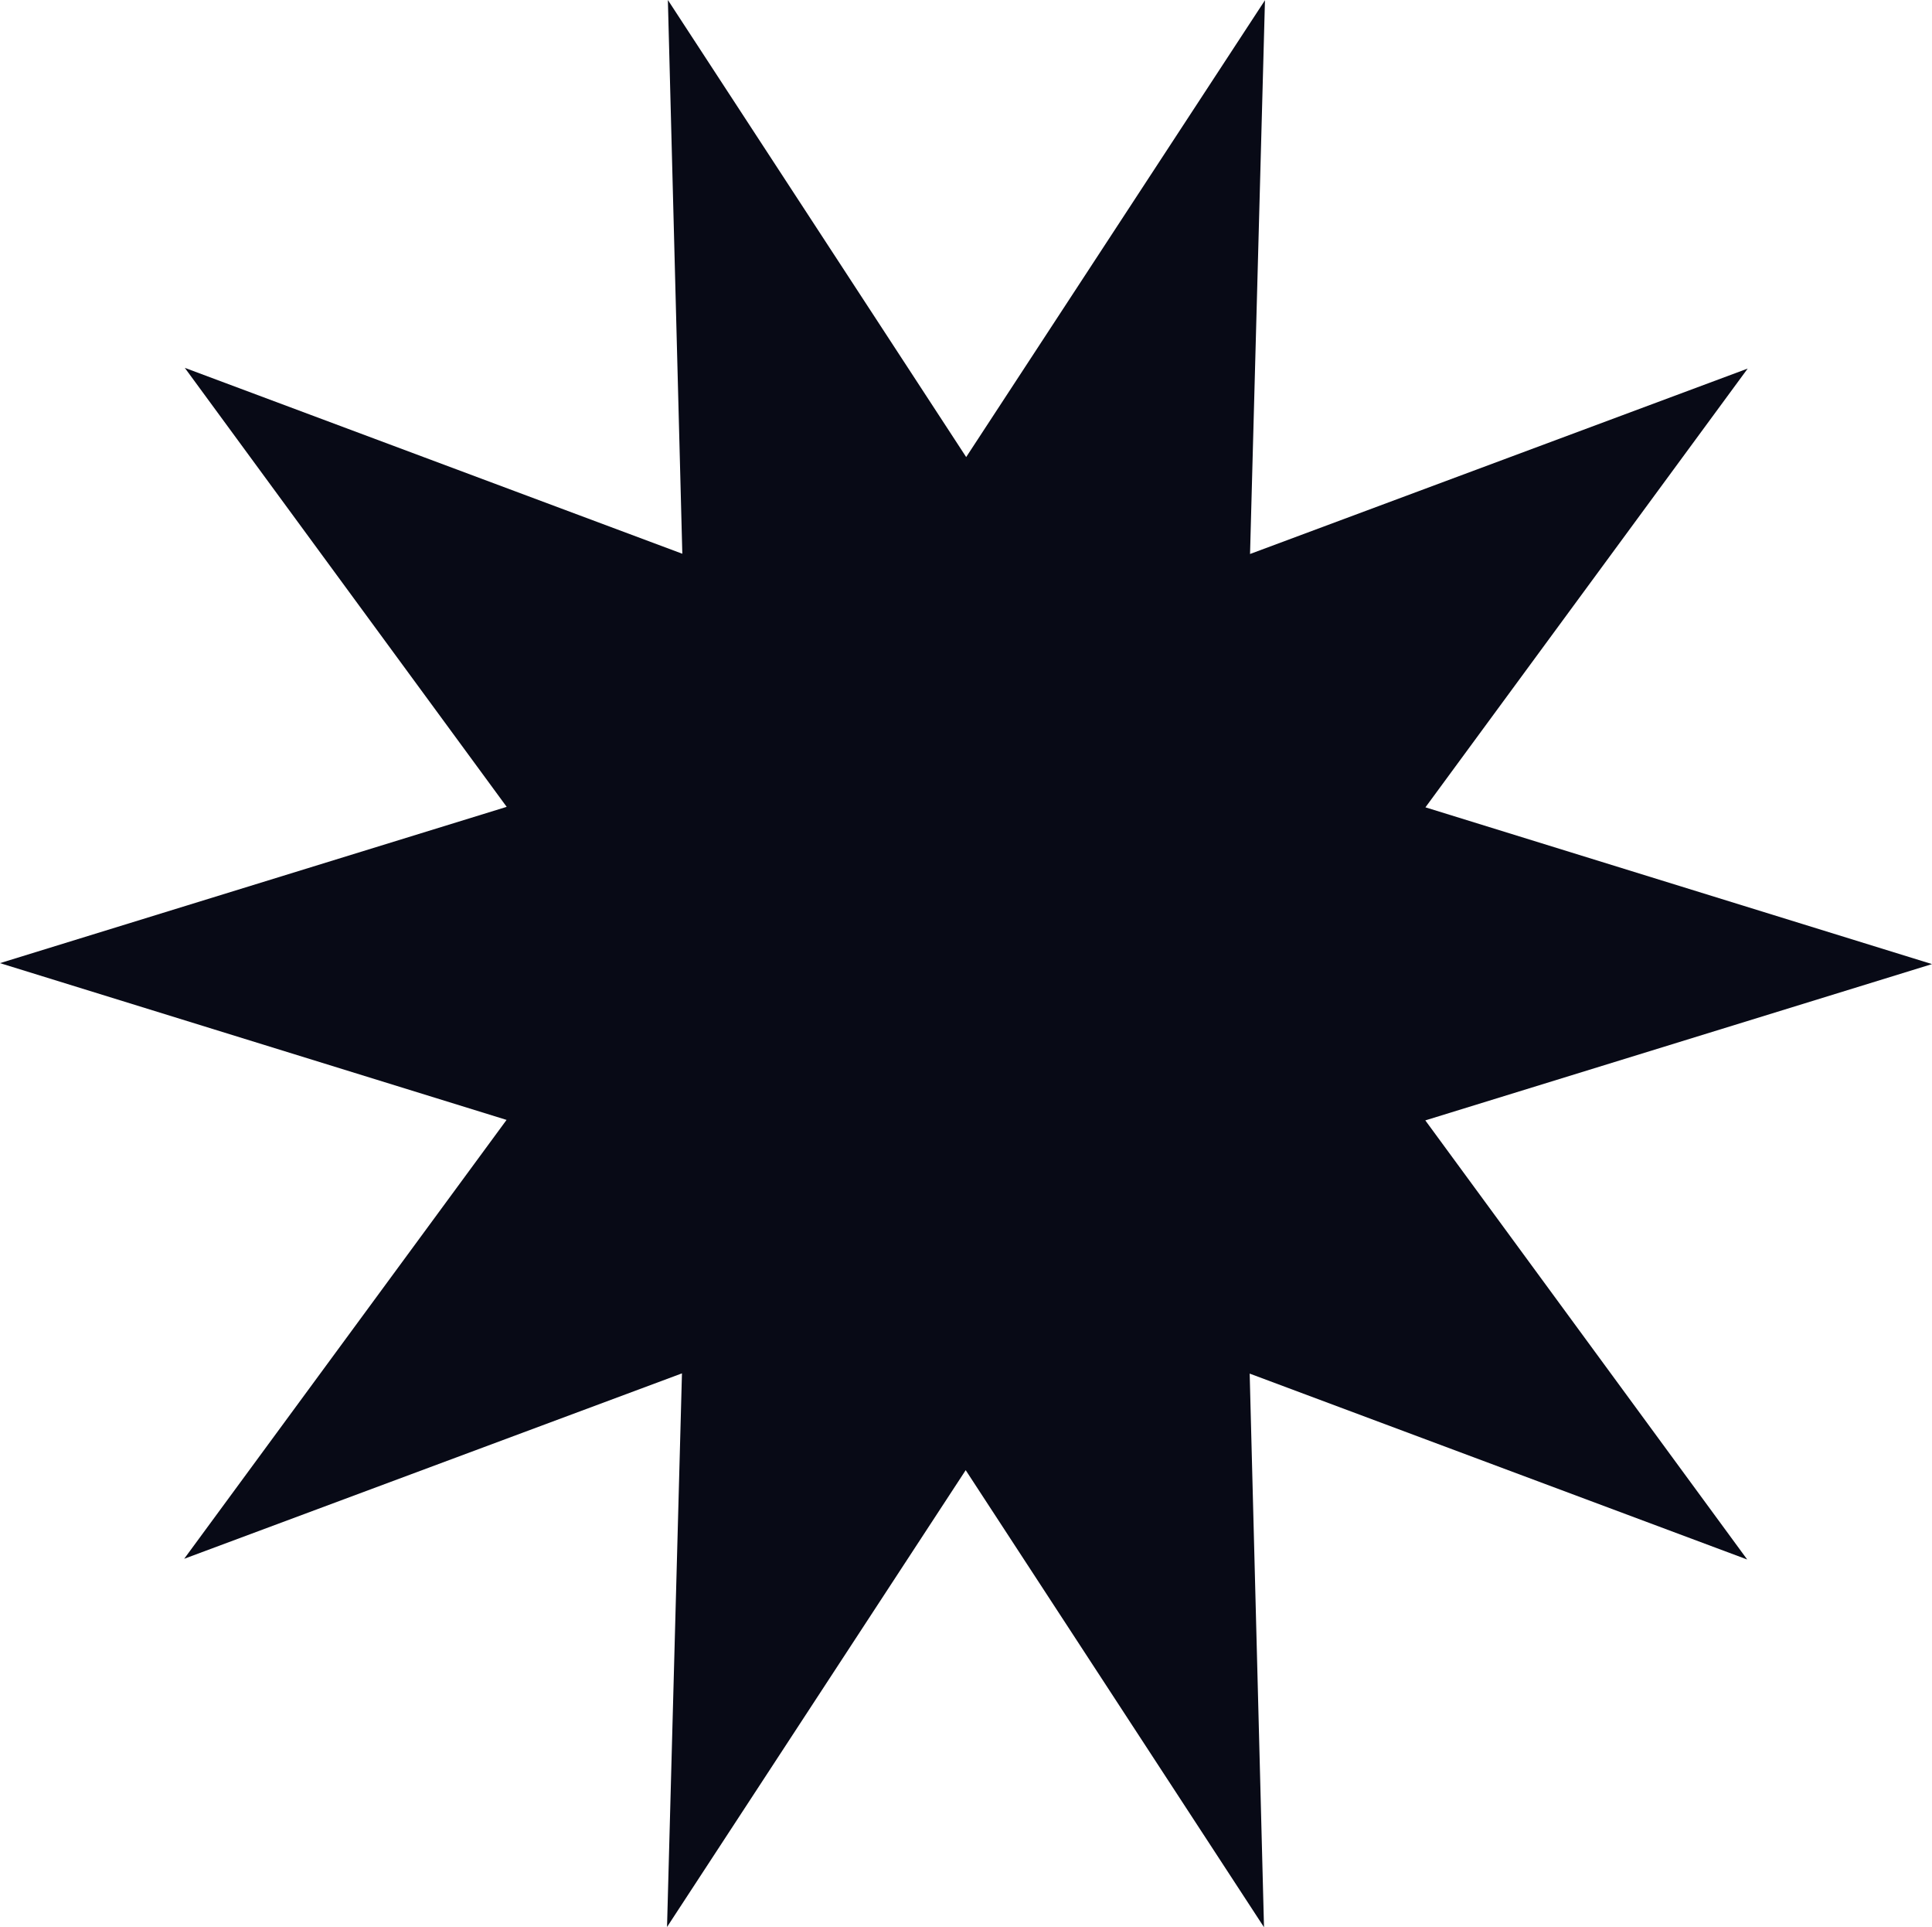 <?xml version="1.0" encoding="UTF-8"?>
<svg id="Layer_2" data-name="Layer 2" xmlns="http://www.w3.org/2000/svg" viewBox="0 0 160.49 160.06">
  <defs>
    <style>
      .cls-1 {
        fill: #080a16;
      }
    </style>
  </defs>
  <g id="Calque_1" data-name="Calque 1">
    <polygon id="star_01" data-name="star 01" class="cls-1" points="145.18 30.61 118.41 67.05 160.49 80.07 118.4 93.05 145.14 129.52 103.81 114.08 105 160.06 80.22 122.1 55.41 160.04 56.65 114.06 15.3 129.46 42.08 93.01 0 79.99 42.09 67.01 15.35 30.55 56.68 45.99 55.48 0 80.26 37.96 105.08 .02 103.84 46.01 145.18 30.61"/>
  </g>
</svg>